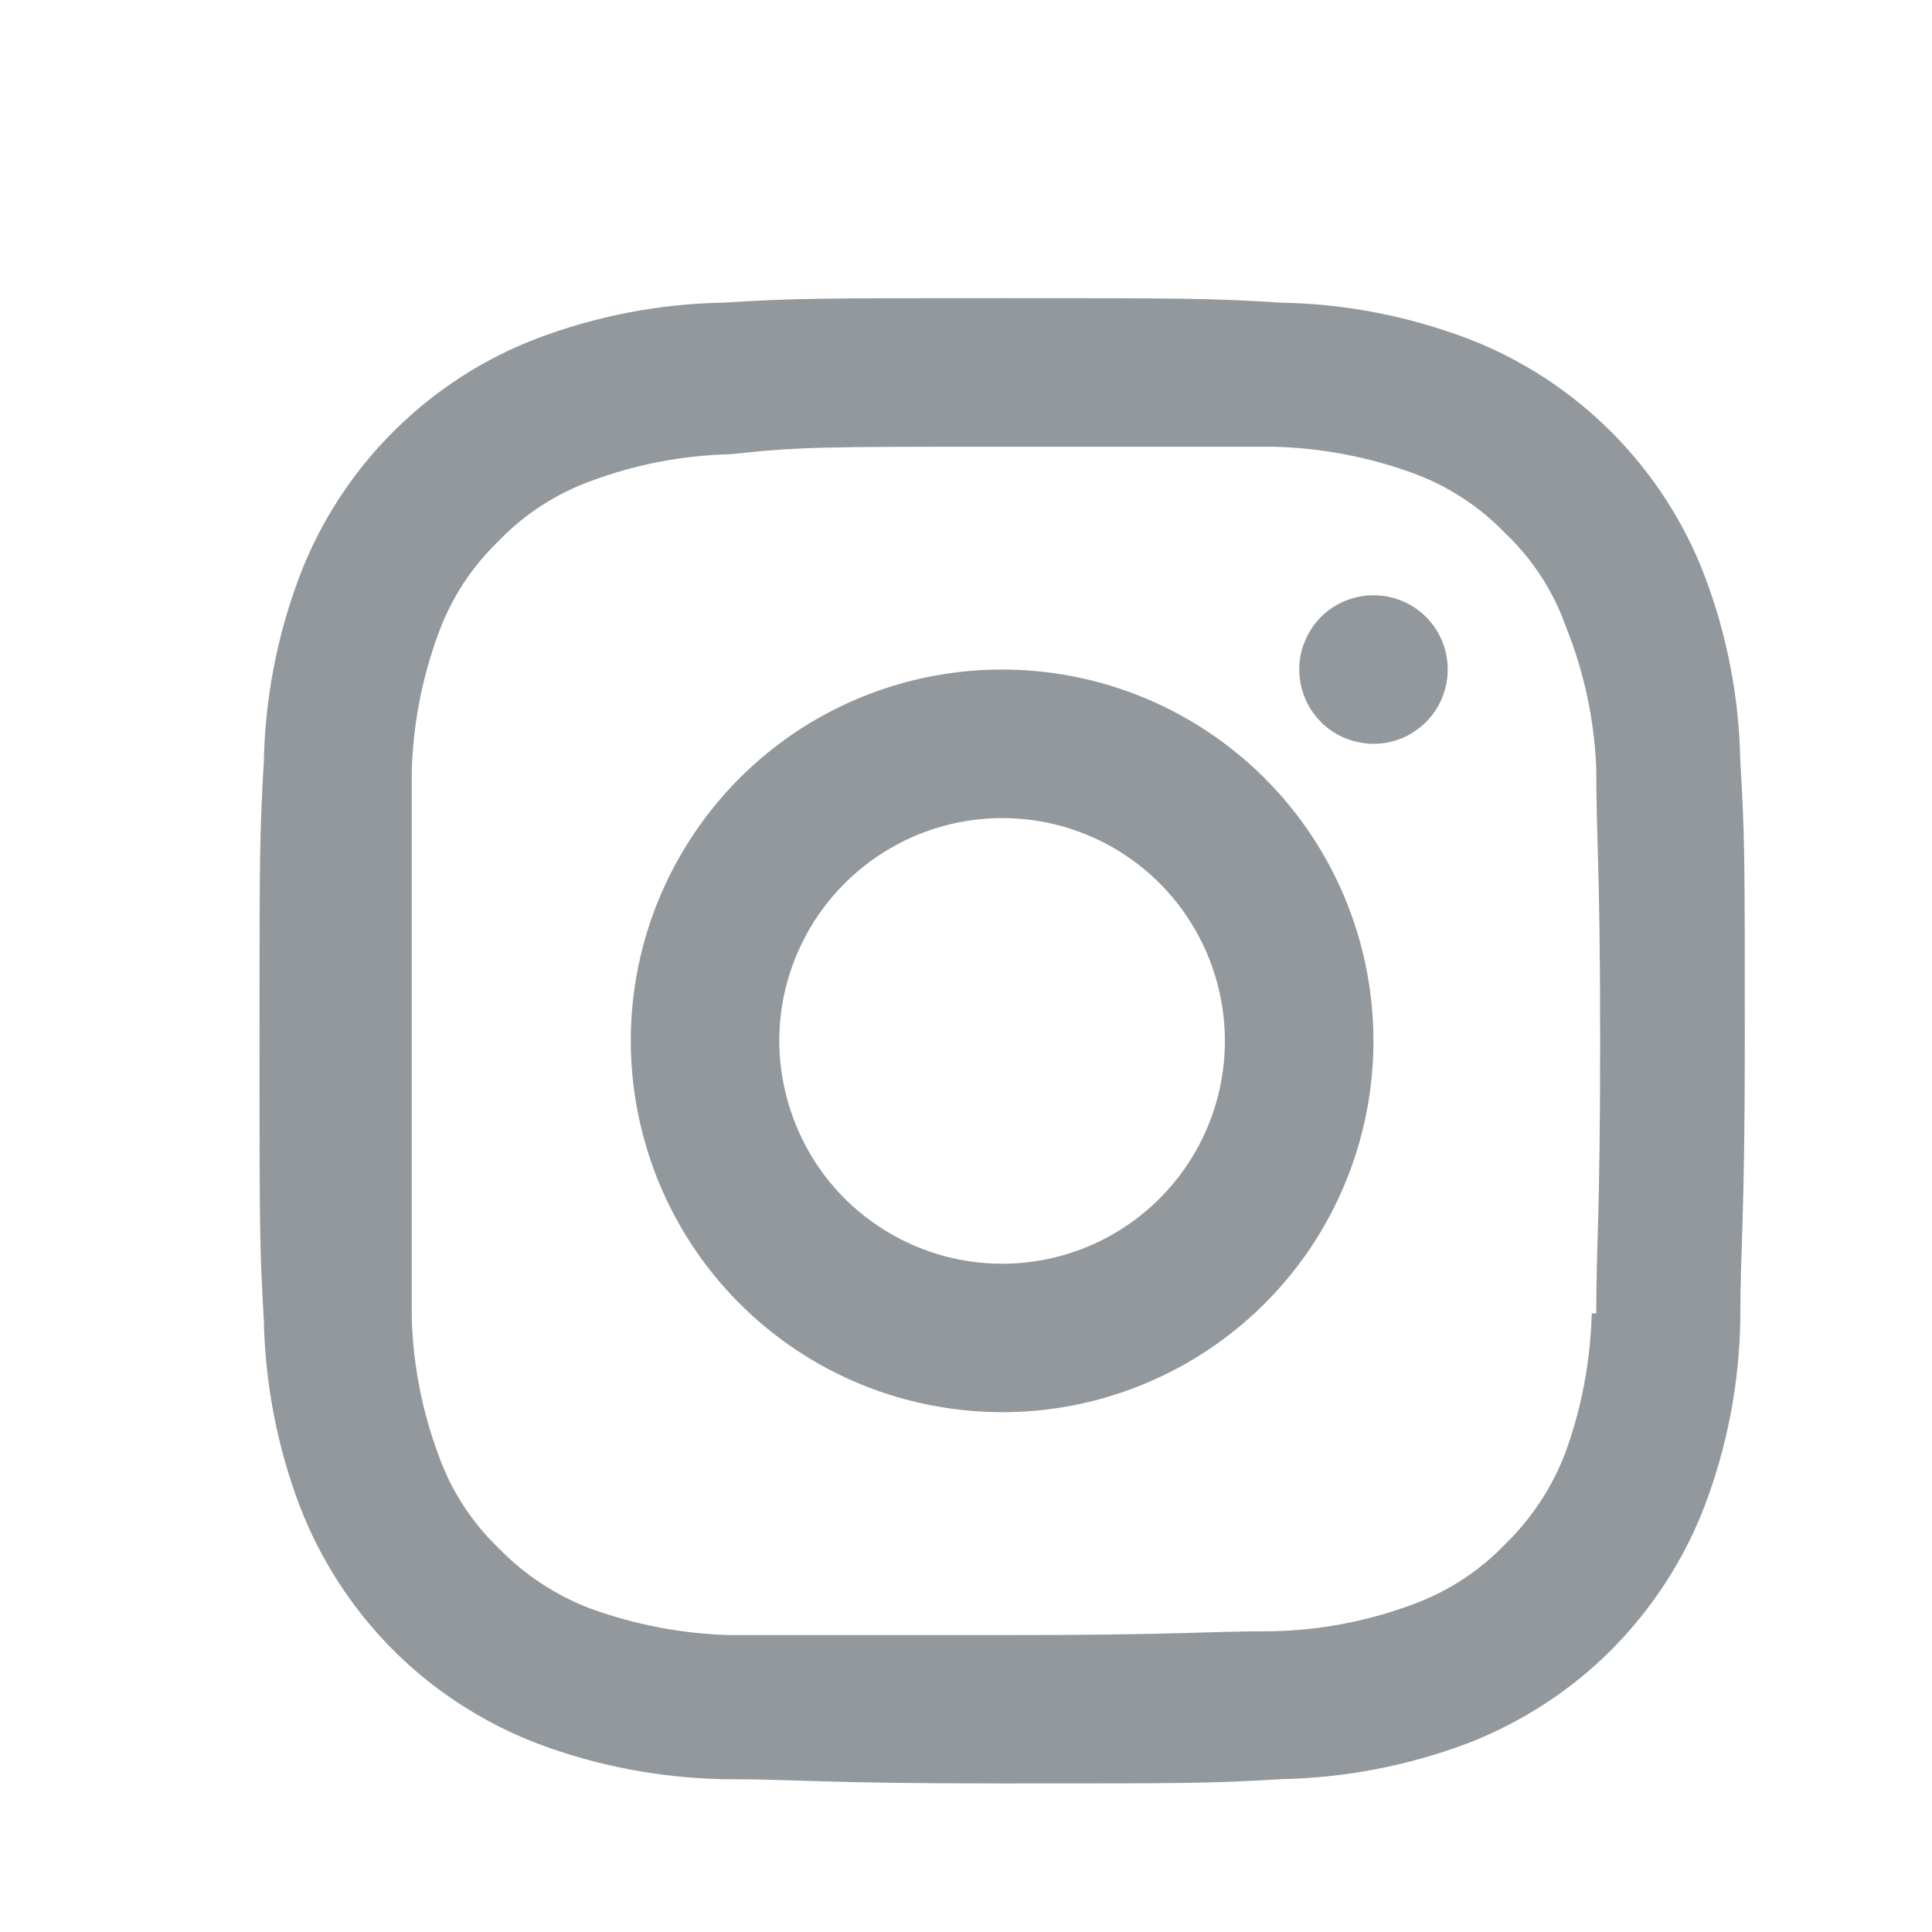 <svg width="9" height="9" viewBox="0 0 9 9" fill="none" xmlns="http://www.w3.org/2000/svg">
<g clip-path="url(#clip0_1_541)">
<path d="M4.668 3.119C4.326 3.119 3.992 3.22 3.707 3.41C3.423 3.6 3.201 3.871 3.07 4.187C2.939 4.503 2.905 4.851 2.972 5.186C3.039 5.522 3.203 5.83 3.445 6.072C3.687 6.314 3.995 6.479 4.331 6.545C4.667 6.612 5.014 6.578 5.33 6.447C5.647 6.316 5.917 6.094 6.107 5.81C6.297 5.525 6.398 5.191 6.398 4.849C6.398 4.39 6.216 3.95 5.892 3.626C5.567 3.301 5.127 3.119 4.668 3.119V3.119ZM4.668 5.887C4.463 5.887 4.263 5.826 4.092 5.712C3.921 5.598 3.788 5.436 3.71 5.246C3.631 5.056 3.61 4.848 3.65 4.646C3.691 4.445 3.789 4.26 3.935 4.115C4.08 3.97 4.265 3.871 4.466 3.831C4.667 3.791 4.876 3.811 5.066 3.89C5.255 3.968 5.417 4.101 5.531 4.272C5.645 4.443 5.706 4.643 5.706 4.849C5.706 5.124 5.597 5.388 5.402 5.583C5.208 5.777 4.944 5.887 4.668 5.887ZM6.398 2.773C6.33 2.773 6.263 2.793 6.206 2.831C6.149 2.869 6.105 2.923 6.079 2.986C6.052 3.05 6.046 3.119 6.059 3.186C6.072 3.253 6.105 3.315 6.154 3.364C6.202 3.412 6.264 3.445 6.331 3.458C6.398 3.472 6.467 3.465 6.531 3.439C6.594 3.412 6.648 3.368 6.686 3.311C6.724 3.254 6.744 3.187 6.744 3.119C6.744 3.027 6.708 2.939 6.643 2.874C6.578 2.809 6.49 2.773 6.398 2.773ZM8.107 3.548C8.102 3.252 8.046 2.96 7.941 2.683C7.845 2.431 7.696 2.202 7.506 2.012C7.315 1.821 7.086 1.672 6.834 1.576C6.557 1.472 6.265 1.415 5.969 1.41C5.634 1.389 5.523 1.389 4.668 1.389C3.814 1.389 3.703 1.389 3.368 1.41C3.072 1.415 2.779 1.472 2.503 1.576C2.251 1.672 2.022 1.821 1.831 2.012C1.641 2.202 1.492 2.431 1.396 2.683C1.291 2.96 1.235 3.252 1.229 3.548C1.209 3.887 1.209 3.998 1.209 4.849C1.209 5.7 1.209 5.811 1.229 6.15C1.235 6.445 1.291 6.738 1.396 7.015C1.492 7.266 1.641 7.495 1.831 7.686C2.022 7.877 2.251 8.025 2.503 8.122C2.779 8.226 3.072 8.282 3.368 8.288C3.714 8.288 3.814 8.308 4.668 8.308C5.523 8.308 5.634 8.308 5.969 8.288C6.265 8.282 6.557 8.226 6.834 8.122C7.086 8.025 7.315 7.877 7.506 7.686C7.696 7.495 7.845 7.266 7.941 7.015C8.046 6.738 8.102 6.445 8.107 6.15C8.107 5.804 8.128 5.7 8.128 4.849C8.128 3.998 8.128 3.887 8.107 3.548ZM7.415 6.118C7.409 6.338 7.369 6.555 7.294 6.762C7.233 6.925 7.136 7.073 7.011 7.194C6.89 7.32 6.742 7.416 6.578 7.475C6.371 7.552 6.152 7.594 5.931 7.599C5.606 7.599 5.506 7.617 4.665 7.617C3.824 7.617 3.727 7.617 3.402 7.617C3.181 7.611 2.963 7.57 2.755 7.495C2.592 7.434 2.444 7.337 2.323 7.212C2.197 7.091 2.101 6.943 2.043 6.779C1.966 6.573 1.924 6.356 1.918 6.136C1.918 5.79 1.918 5.703 1.918 4.866C1.918 4.029 1.918 3.928 1.918 3.596C1.924 3.375 1.966 3.157 2.043 2.949C2.102 2.787 2.198 2.64 2.323 2.52C2.443 2.395 2.591 2.299 2.755 2.24C2.962 2.163 3.181 2.121 3.402 2.116C3.727 2.081 3.828 2.081 4.668 2.081C5.509 2.081 5.609 2.081 5.935 2.081C6.157 2.087 6.377 2.129 6.585 2.205C6.748 2.265 6.894 2.361 7.014 2.486C7.14 2.606 7.236 2.754 7.294 2.918C7.379 3.129 7.427 3.352 7.436 3.579C7.436 3.925 7.454 4.011 7.454 4.849C7.454 5.686 7.436 5.786 7.436 6.118H7.415Z" fill="rgba(101, 109, 114, 1)
" fill-opacity="0.7"/>
</g>
<defs>
<clipPath id="clip0_1_541">
<rect width="8.303" height="8.303" fill="white" transform="translate(0.517 0.697)"/>
</clipPath>
</defs>
</svg>
